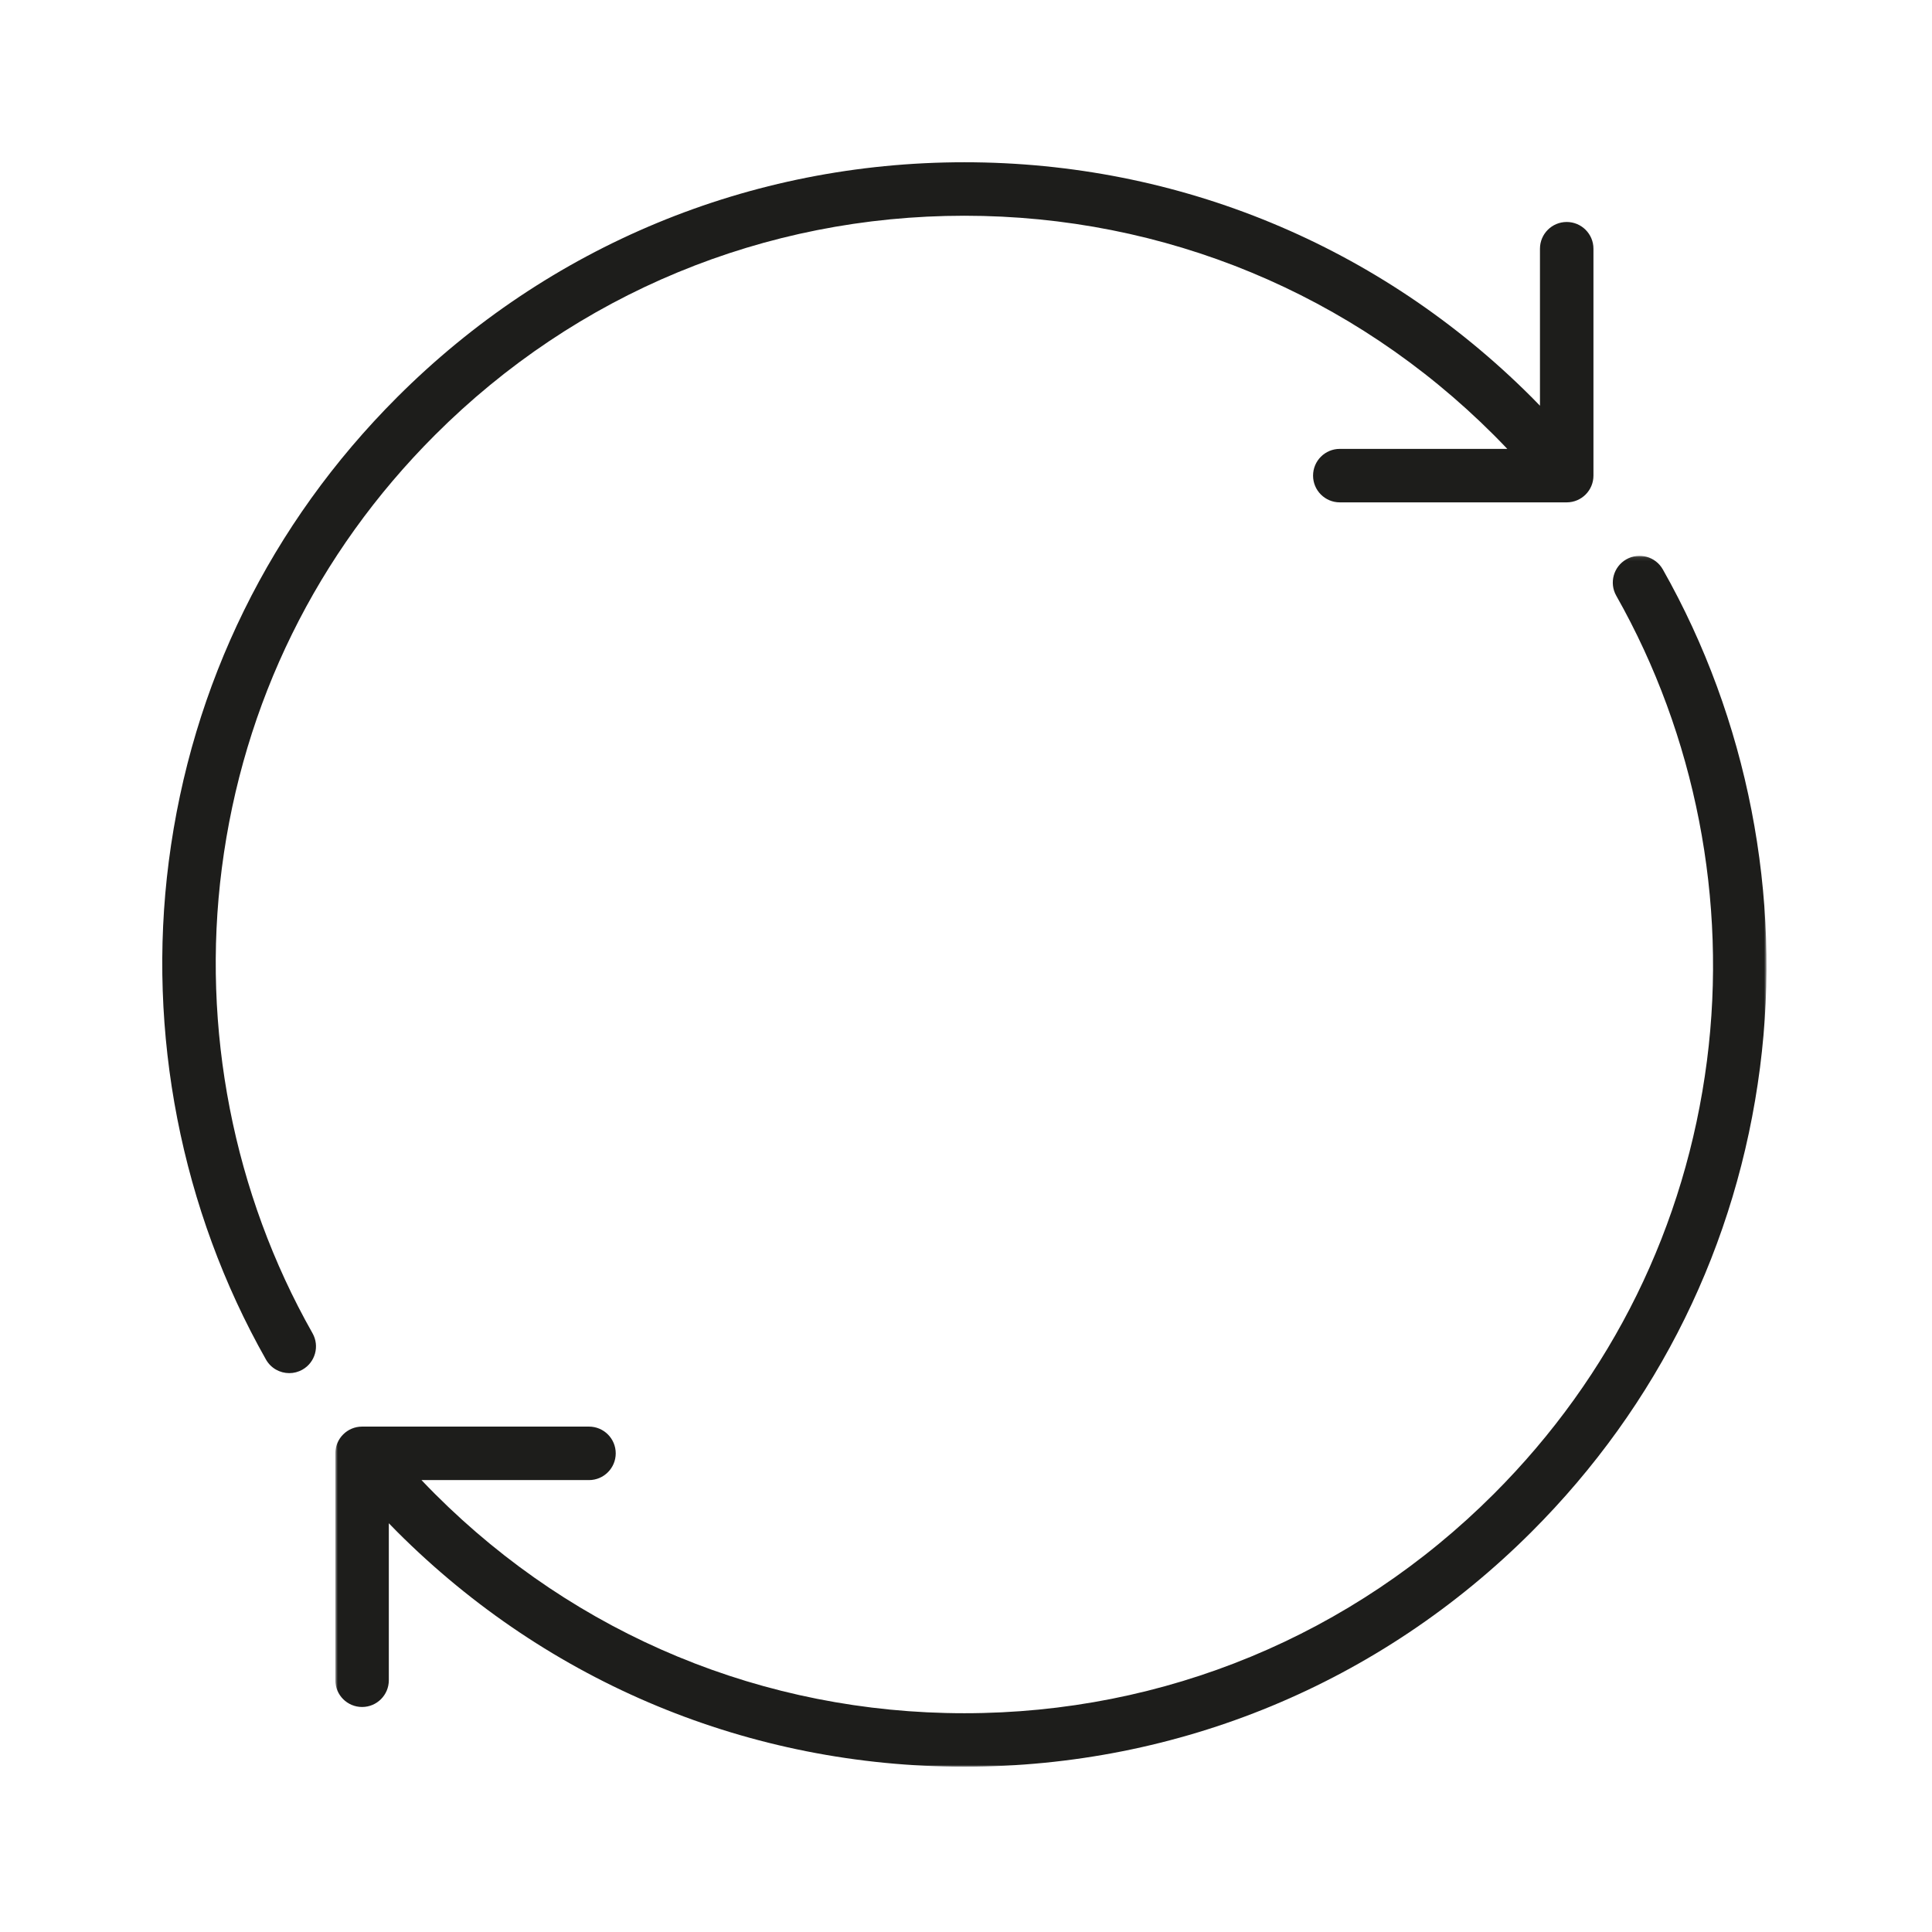 <?xml version="1.0" encoding="UTF-8"?>
<svg width="512px" height="512px" viewBox="0 0 512 512" version="1.1" xmlns="http://www.w3.org/2000/svg" xmlns:xlink="http://www.w3.org/1999/xlink">
    <!-- Generator: Sketch 61 (89581) - https://sketch.com -->
    <title>sync</title>
    <desc>Created with Sketch.</desc>
    <defs>
        <rect id="path-1" x="0" y="0" width="512" height="512"></rect>
        <polygon id="path-3" points="0.868 0.105 380.149 0.105 380.149 321 0.868 321"></polygon>
    </defs>
    <g id="sync" stroke="none" stroke-width="1" fill="none" fill-rule="evenodd">
        <g id="Group-6">
            <mask id="mask-2" fill="white">
                <use xlink:href="#path-1"></use>
            </mask>
            <g id="Mask"></g>
            <g mask="url(#mask-2)">
                <g transform="translate(43, 43)">
                    <path d="M1.727,185.293 C7.773,138.355 28.7,95.814 62.246,62.269 C102.4,22.114 155.788,0 212.575,0 C269.362,0 322.749,22.114 362.904,62.269 C363.646,63.01 364.375,63.767 365.107,64.521 L365.107,22.913 C365.107,18.999 368.28,15.827 372.194,15.827 C376.108,15.827 379.28,18.999 379.28,22.913 L379.28,83.045 C379.28,86.959 376.108,90.131 372.194,90.131 L312.062,90.131 C308.148,90.131 304.975,86.959 304.975,83.045 C304.975,79.131 308.148,75.959 312.062,75.959 L356.45,75.959 C355.273,74.721 354.086,73.494 352.882,72.29 C315.405,34.813 265.576,14.173 212.575,14.173 C159.574,14.173 109.745,34.813 72.267,72.291 C40.957,103.6 21.425,143.302 15.784,187.104 C10.318,229.543 18.853,273.299 39.818,310.314 C41.747,313.719 40.55,318.043 37.144,319.972 C36.041,320.597 34.842,320.894 33.659,320.894 C31.189,320.894 28.789,319.601 27.486,317.298 C5.02,277.633 -4.128,230.753 1.727,185.293" id="Fill-1" fill="#1D1D1B"></path>
                    <g id="Group-5" stroke-width="1" fill="none" transform="translate(45, 104.197)">
                        <mask id="mask-4" fill="white">
                            <use xlink:href="#path-3"></use>
                        </mask>
                        <g id="Clip-4"></g>
                        <path d="M7.955,230.867 L68.087,230.867 C72.001,230.867 75.174,234.04 75.174,237.954 C75.174,241.868 72.001,245.041 68.087,245.041 L23.699,245.041 C24.876,246.279 26.063,247.506 27.267,248.709 C64.744,286.186 114.573,306.826 167.574,306.826 C220.575,306.826 270.404,286.186 307.882,248.709 C339.191,217.399 358.723,177.697 364.364,133.895 C369.831,91.456 361.295,47.7 340.331,10.685 C338.401,7.28 339.599,2.955 343.004,1.027 C346.409,-0.902 350.734,0.295 352.663,3.7 C375.129,43.365 384.277,90.245 378.422,135.706 C372.376,182.644 351.449,225.185 317.904,258.73 C277.749,298.886 224.361,321 167.574,321 C110.787,321 57.399,298.886 17.245,258.731 C16.504,257.99 15.774,257.233 15.042,256.479 L15.042,298.086 C15.042,302 11.869,305.173 7.955,305.173 C4.041,305.173 0.868,302 0.868,298.086 L0.868,237.954 C0.868,234.04 4.041,230.867 7.955,230.867" id="Fill-3" fill="#1D1D1B" mask="url(#mask-4)"></path>
                    </g>
                </g>
            </g>
        </g>
    </g>
</svg>